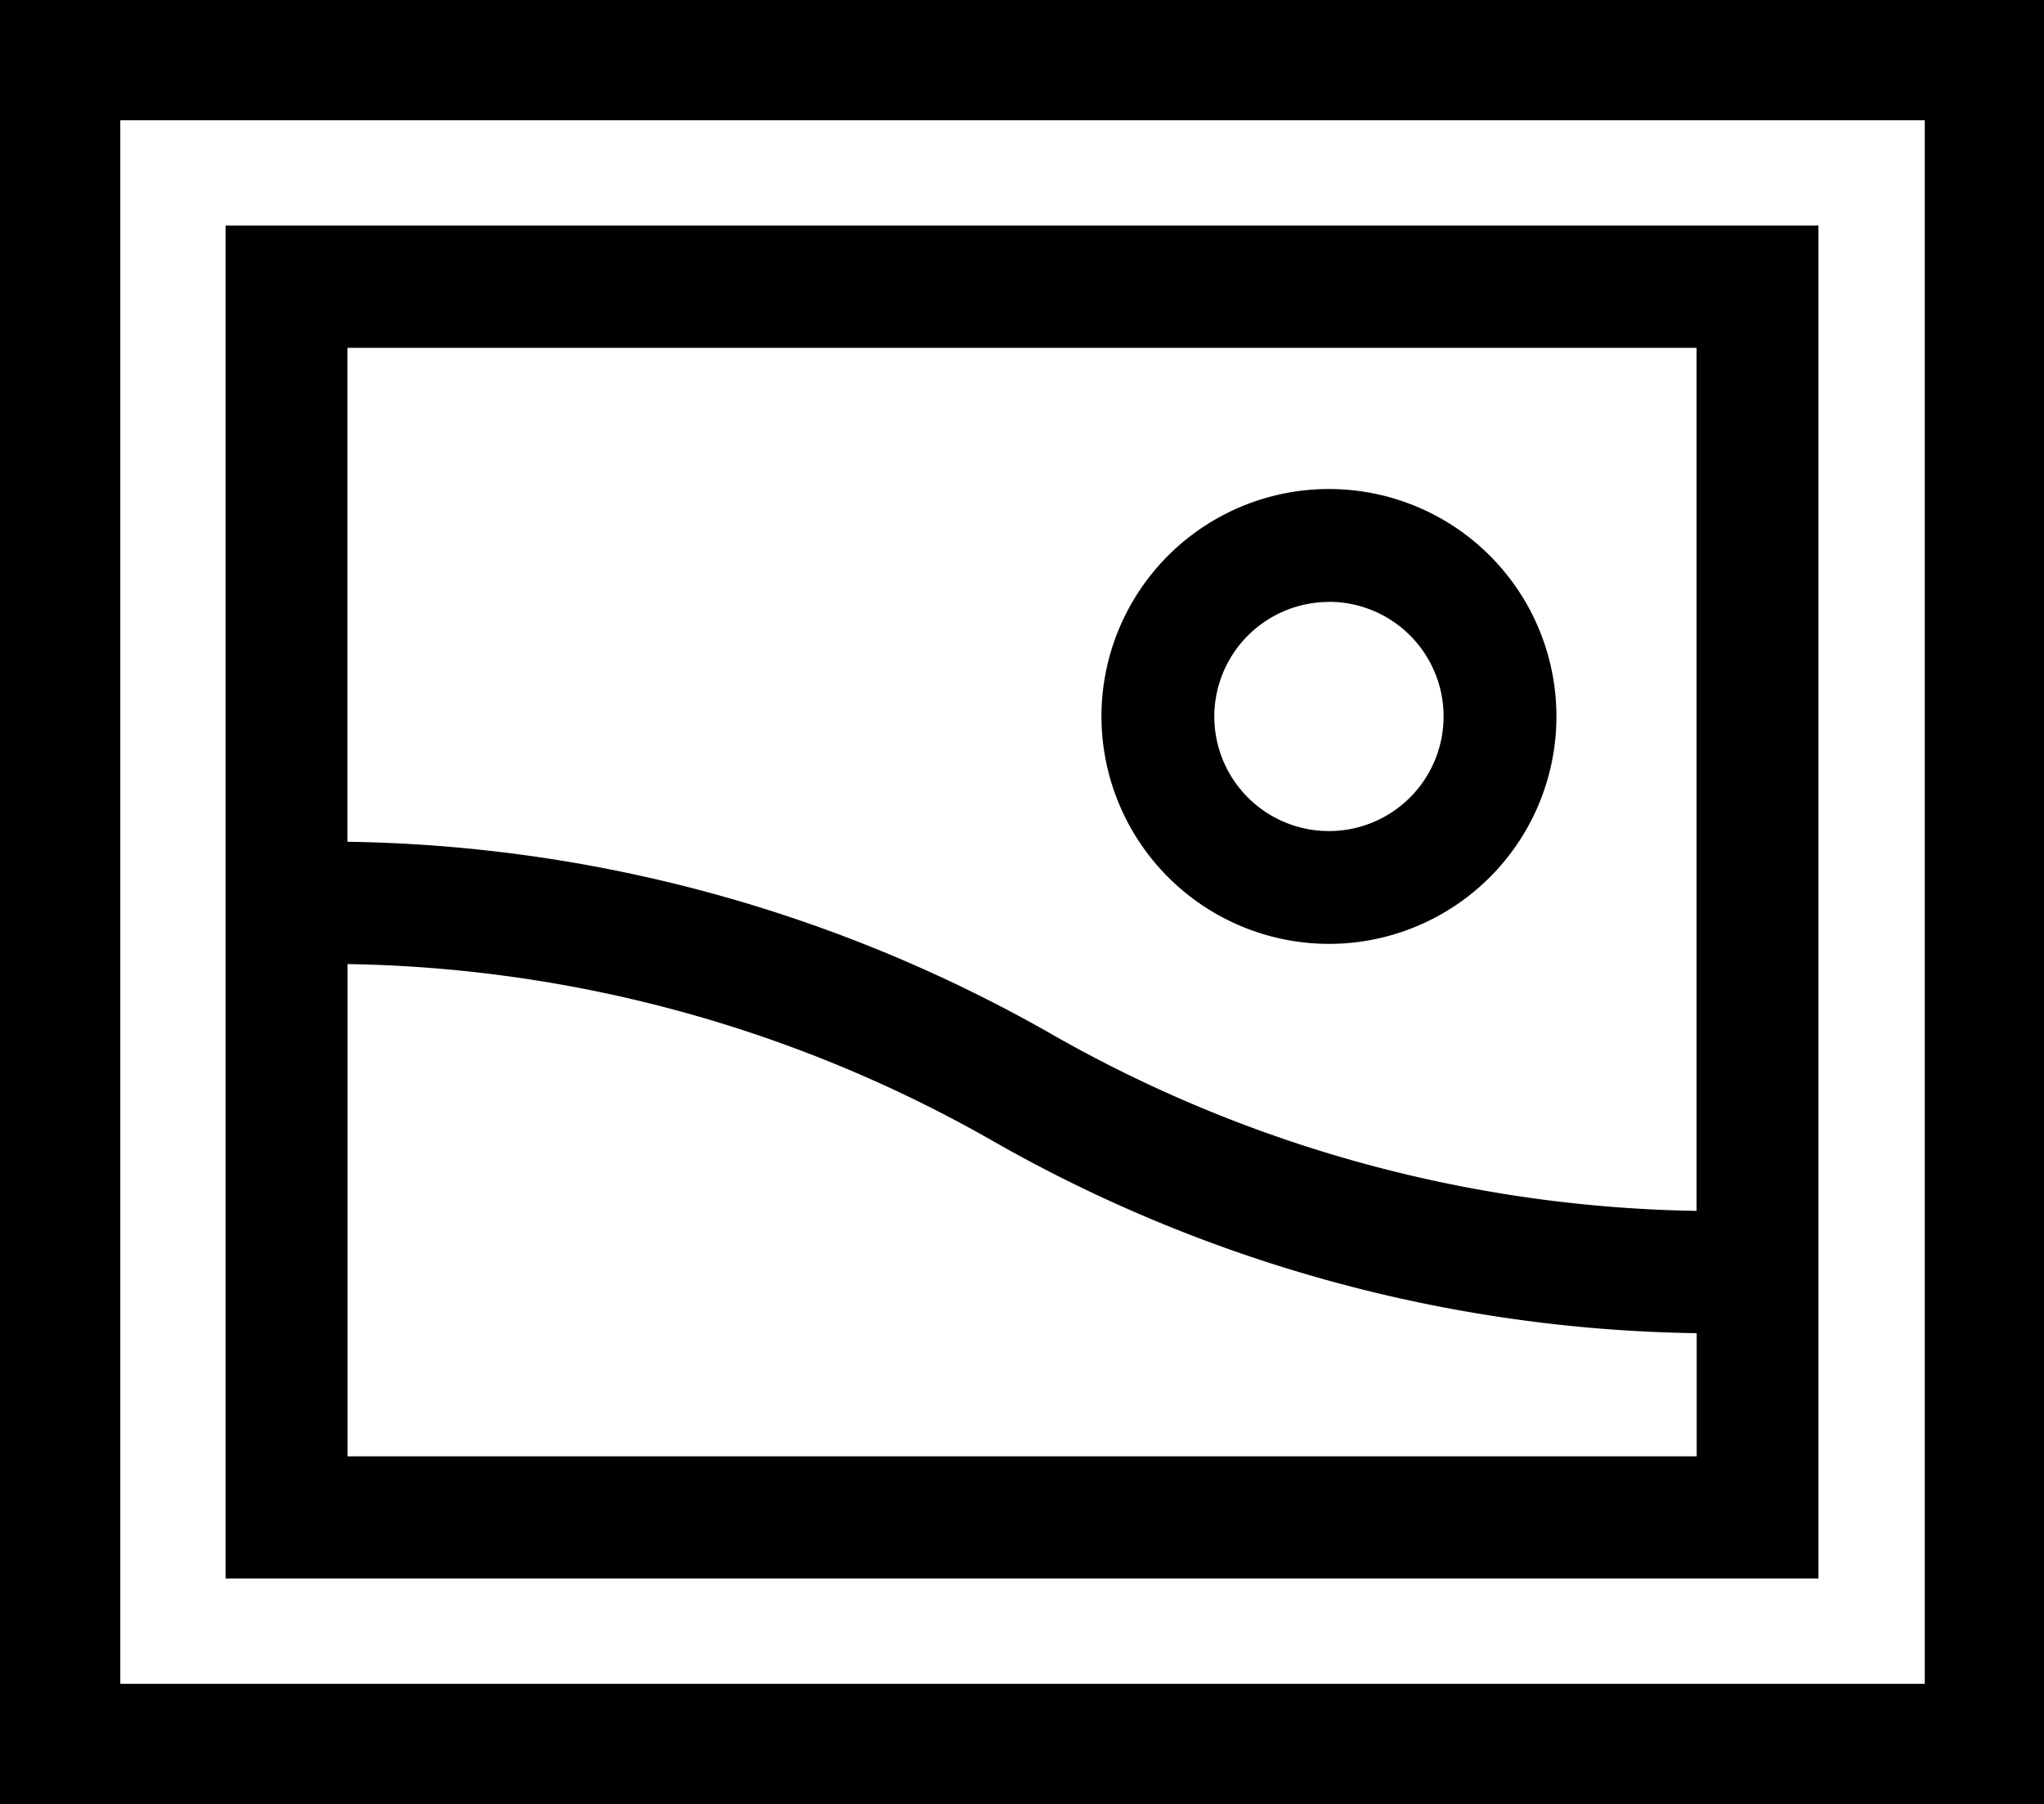 <svg xmlns="http://www.w3.org/2000/svg" width="16.991" height="15" viewBox="0 0 16.991 15">
  <g id="Group_650" data-name="Group 650" transform="translate(-566 -737)">
    <path id="Path_402" data-name="Path 402" d="M0,30V45H16.991V30ZM16,44H1V31H16Z" transform="translate(566 707)"/>
    <path id="Path_403" data-name="Path 403" d="M73.241,90H60v11.25H73.241Zm-1.013,1.017v7.176a11.158,11.158,0,0,1-5.38-1.48,12.155,12.155,0,0,0-5.835-1.589V91.017Zm-11.214,9.217V96.141a11.158,11.158,0,0,1,5.38,1.48,12.154,12.154,0,0,0,5.835,1.589v1.024Z" transform="translate(507.875 648.875)"/>
    <path id="Path_404" data-name="Path 404" d="M272.891,153.781A1.891,1.891,0,1,0,271,151.891,1.893,1.893,0,0,0,272.891,153.781Zm0-2.844a.953.953,0,1,1-.953.953A.954.954,0,0,1,272.891,150.938Z" transform="translate(304.156 591.067)"/>
  </g>
</svg>
